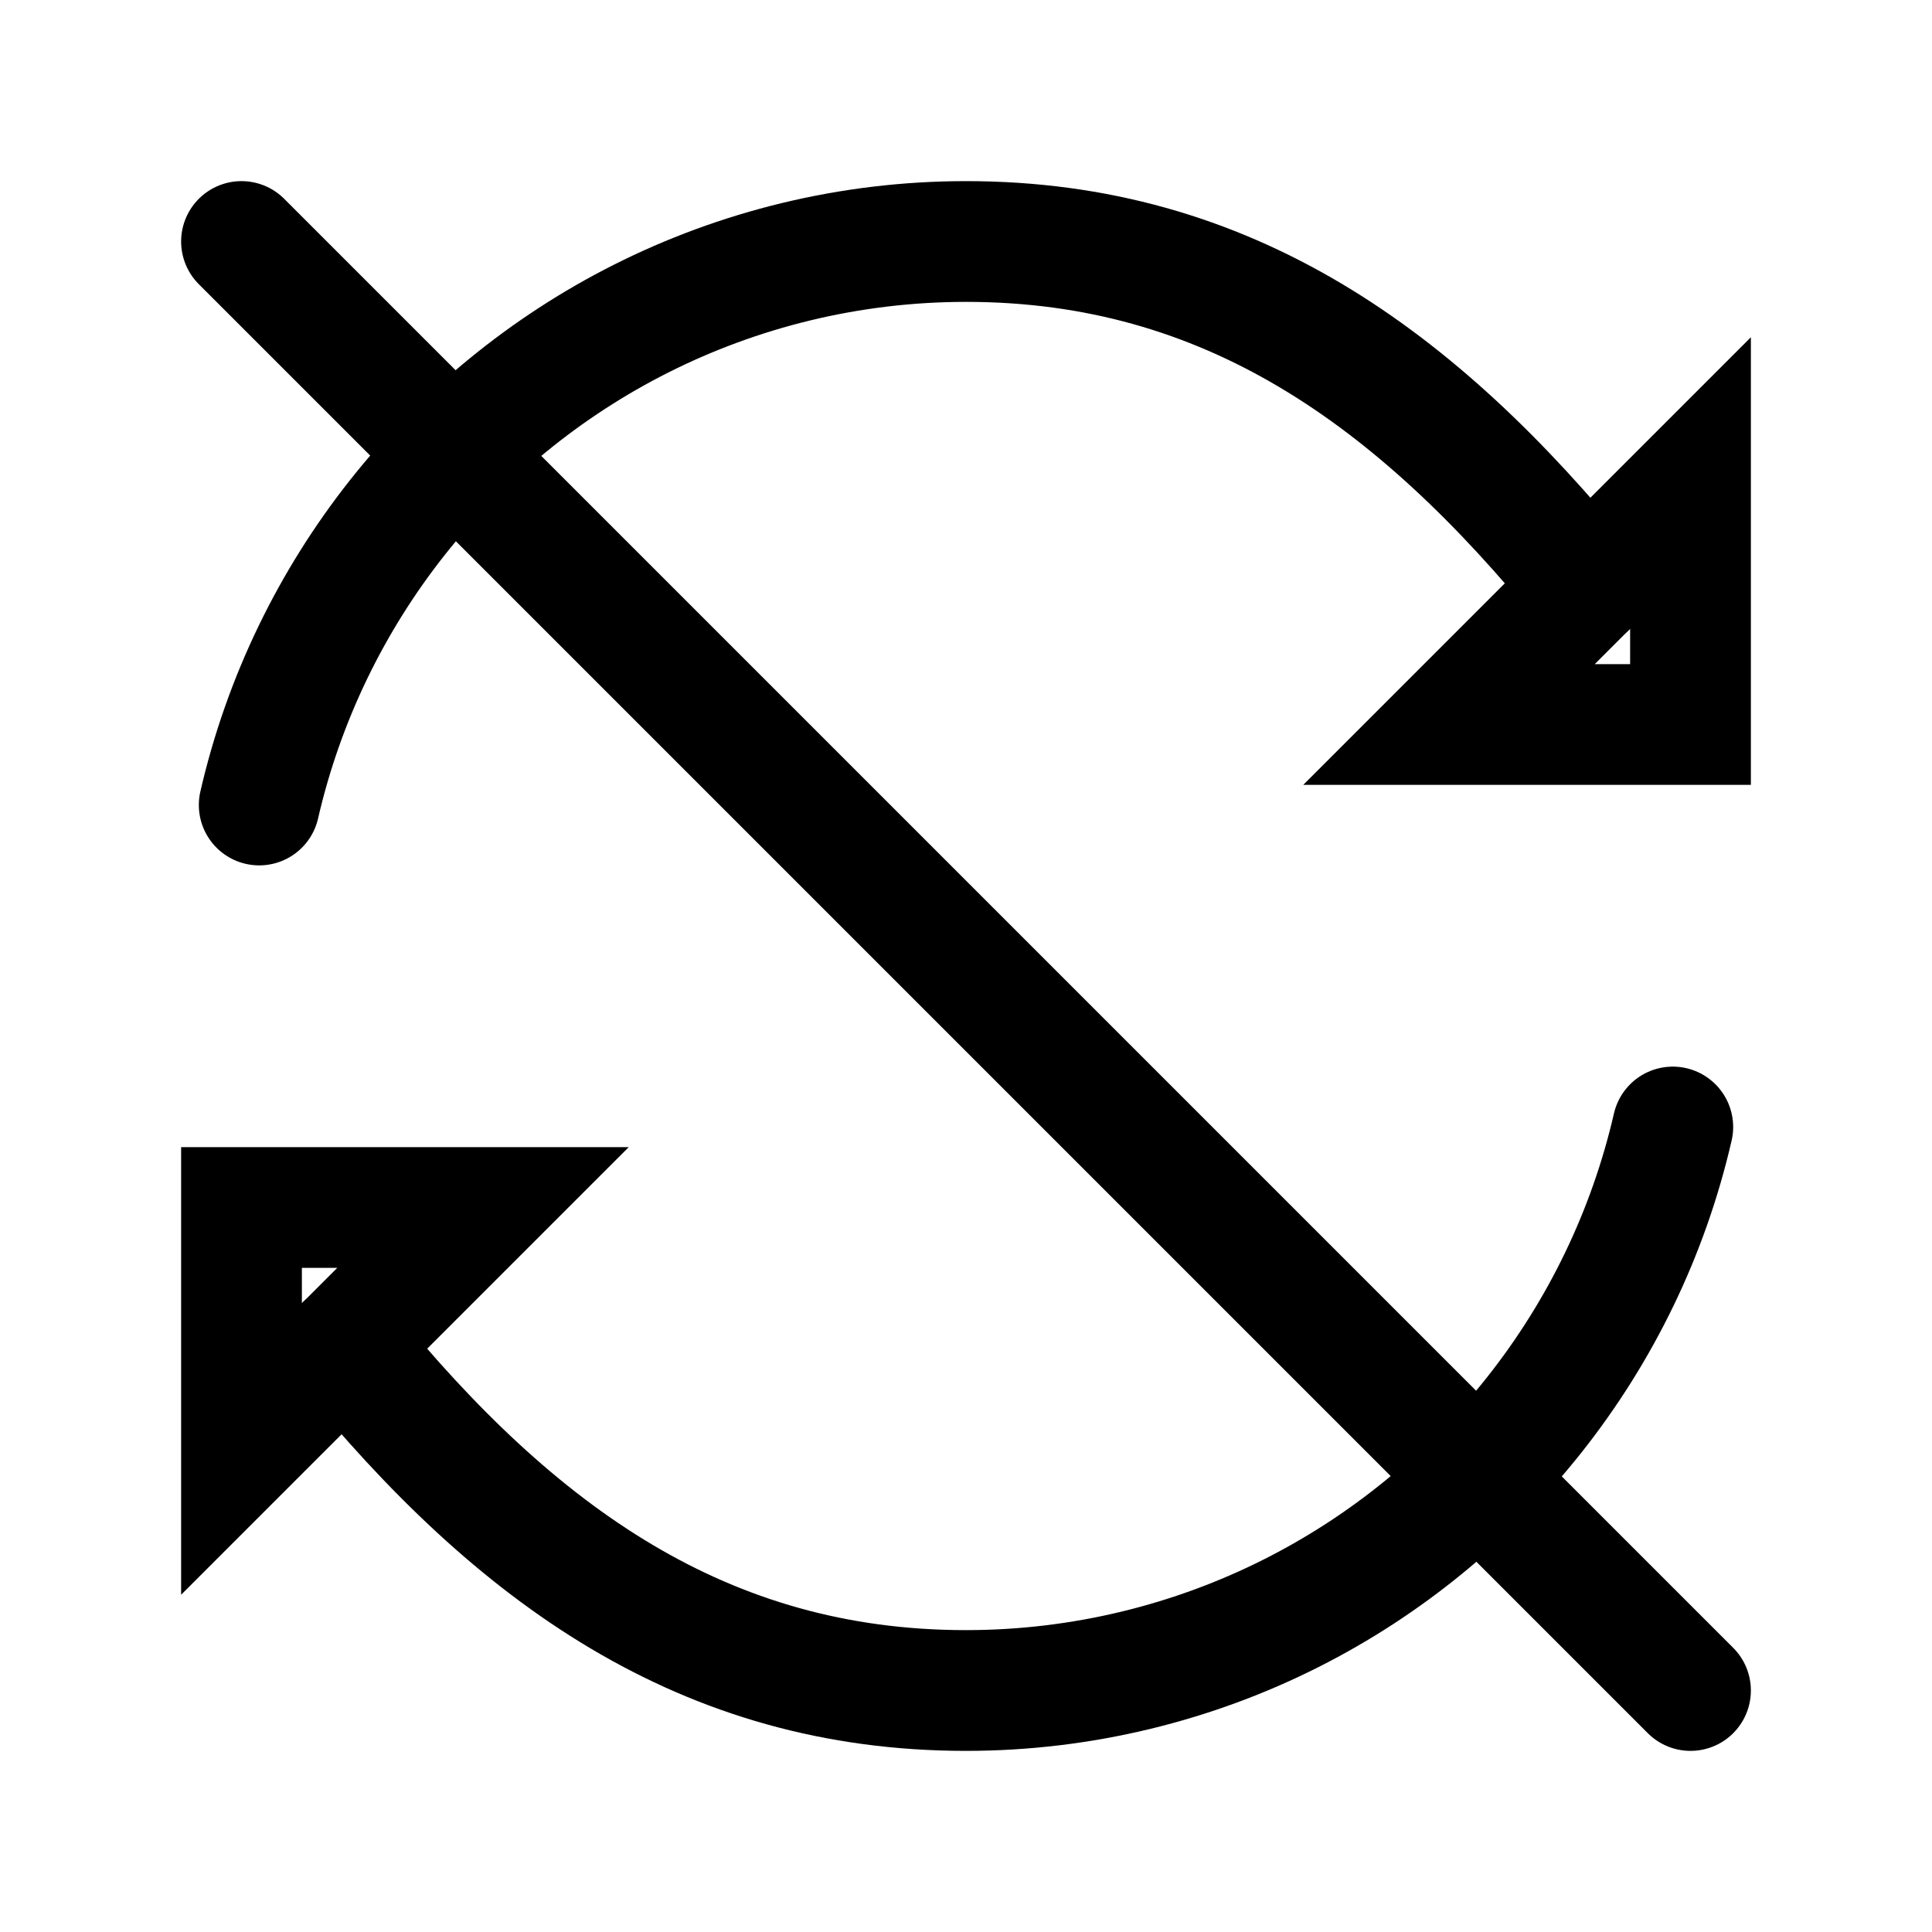<svg width="24" height="24" viewBox="0 0 24 24" fill="none" xmlns="http://www.w3.org/2000/svg">
<path d="M19.71 7.29C17.59 4.68 15.25 3 12 3C10.55 3 9.17 3.35 7.96 3.96C5.6 5.15 3.83 7.35 3.22 10" stroke="black" stroke-width="1.5" stroke-linecap="round" stroke-linejoin="round"/>
<path d="M21 6V7.4V9H19.4H18L21 6Z" stroke="black" stroke-width="1.5" stroke-linecap="round"/>
<path d="M4.29 16.71C6.41 19.32 8.75 21 12 21C13.45 21 14.83 20.65 16.04 20.04C18.4 18.85 20.17 16.65 20.78 14" stroke="black" stroke-width="1.5" stroke-linecap="round" stroke-linejoin="round"/>
<path d="M3 18V16.6V15H4.6H6L3 18Z" stroke="black" stroke-width="1.5" stroke-linecap="round"/>
<path d="M3 3L21 21" stroke="black" stroke-width="1.5" stroke-linecap="round" stroke-linejoin="round"/>
</svg>
